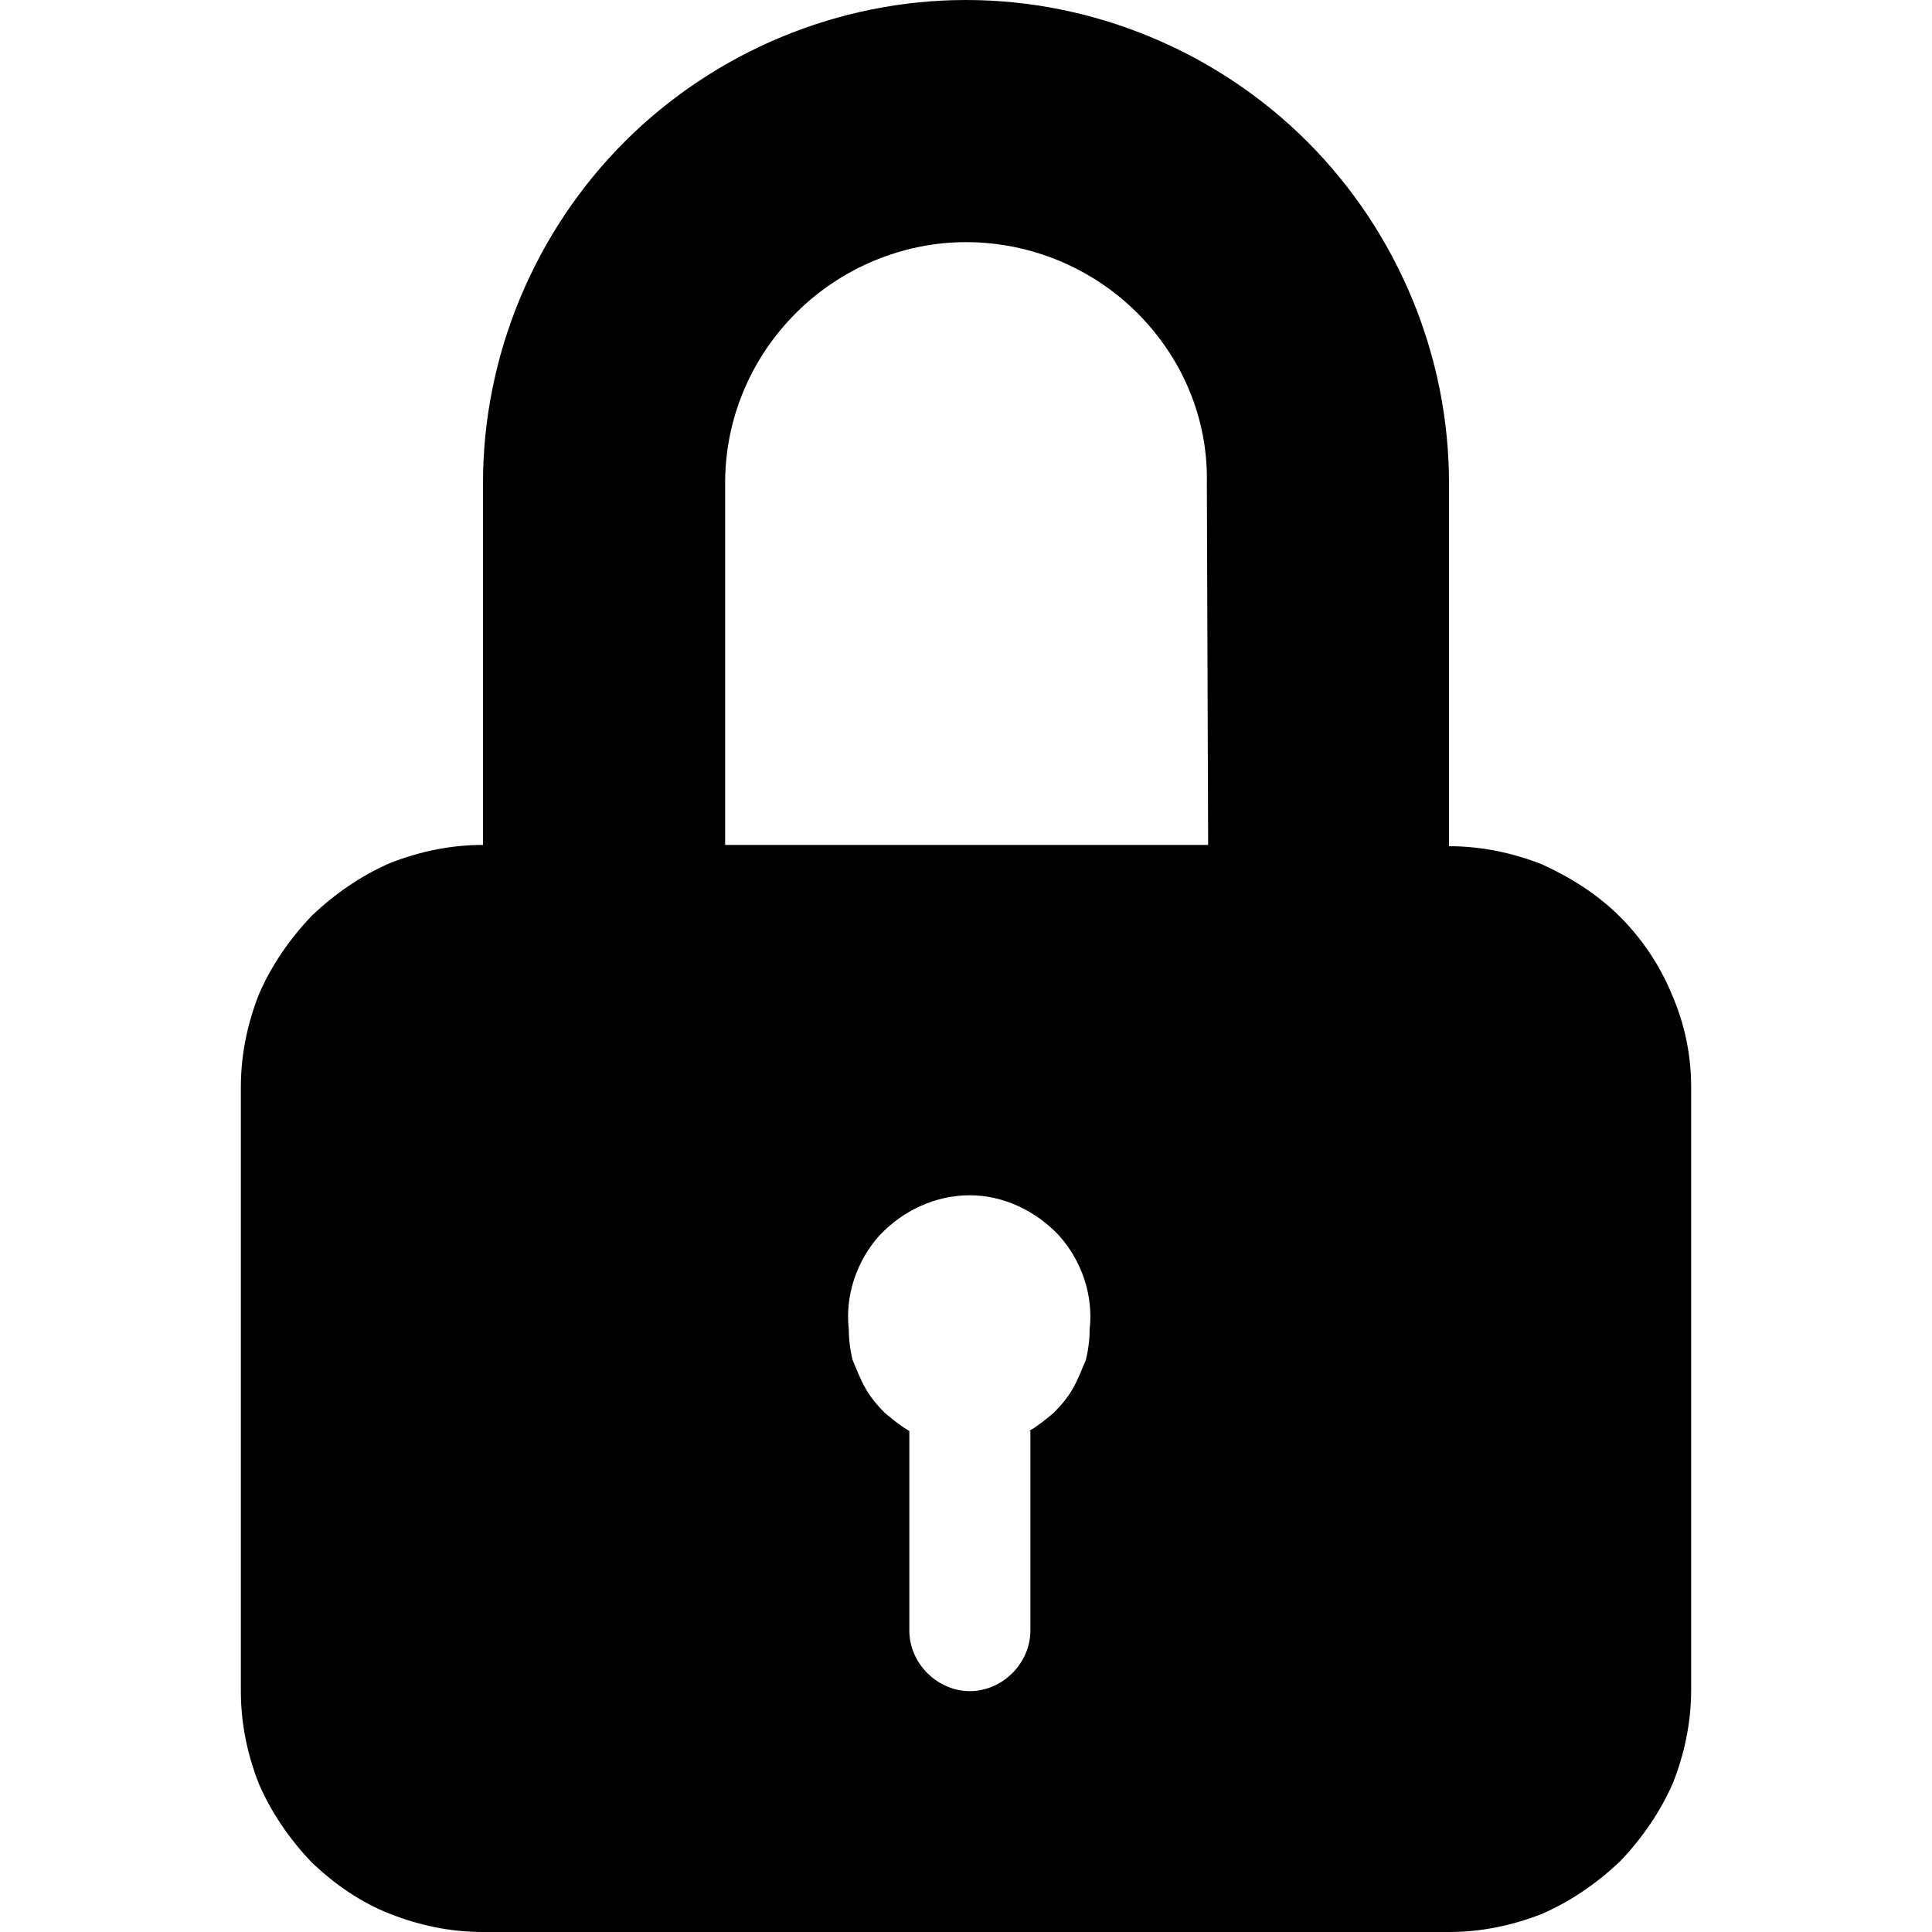 <svg xmlns="http://www.w3.org/2000/svg" viewBox="0 0 15 15" width="15" height="15">
	<style>
		tspan { white-space:pre }
		.shp0 { fill: #000000 } 
	</style>
	<path id="Layer" fill-rule="evenodd" class="shp0" d="M11.25 6.57C11.5 6.57 11.74 6.62 11.97 6.71C12.19 6.81 12.4 6.94 12.58 7.12C12.75 7.29 12.89 7.5 12.98 7.72C13.08 7.95 13.13 8.19 13.13 8.44L13.13 13.12C13.13 13.37 13.08 13.61 12.99 13.84C12.89 14.07 12.75 14.27 12.58 14.45C12.4 14.62 12.2 14.76 11.97 14.86C11.74 14.95 11.5 15 11.25 15L3.75 15C3.5 15 3.26 14.95 3.03 14.86C2.8 14.77 2.6 14.63 2.42 14.46C2.25 14.28 2.11 14.08 2.01 13.85C1.92 13.62 1.87 13.38 1.87 13.13L1.87 8.44C1.87 8.19 1.92 7.95 2.01 7.72C2.11 7.49 2.25 7.29 2.42 7.11C2.6 6.94 2.8 6.8 3.03 6.7C3.26 6.61 3.5 6.56 3.75 6.56L3.75 3.75C3.75 2.76 4.15 1.8 4.85 1.1C5.55 0.4 6.51 0 7.5 0C8.49 0 9.45 0.4 10.15 1.1C10.85 1.8 11.25 2.76 11.25 3.75L11.25 6.57ZM7.99 11.11C8.06 11.07 8.12 11.02 8.18 10.97C8.24 10.91 8.29 10.85 8.33 10.78C8.37 10.71 8.4 10.63 8.43 10.56C8.45 10.48 8.46 10.4 8.46 10.32C8.49 10.06 8.4 9.79 8.22 9.59C8.04 9.4 7.79 9.28 7.53 9.28C7.26 9.28 7.01 9.4 6.83 9.59C6.65 9.79 6.56 10.06 6.59 10.32C6.59 10.4 6.6 10.48 6.62 10.56C6.65 10.63 6.68 10.71 6.72 10.78C6.76 10.85 6.81 10.91 6.87 10.97C6.93 11.02 6.99 11.07 7.06 11.11L7.06 12.66C7.06 12.78 7.11 12.9 7.2 12.99C7.29 13.08 7.41 13.13 7.53 13.13C7.65 13.13 7.77 13.08 7.86 12.99C7.95 12.9 8 12.78 8 12.66L8 11.11L7.99 11.11ZM9.38 6.56L9.37 3.75C9.38 3.25 9.18 2.78 8.83 2.43C8.48 2.08 8 1.88 7.5 1.88C7.01 1.88 6.53 2.08 6.18 2.43C5.83 2.78 5.63 3.25 5.63 3.75L5.63 6.56L9.38 6.56Z" />
</svg>